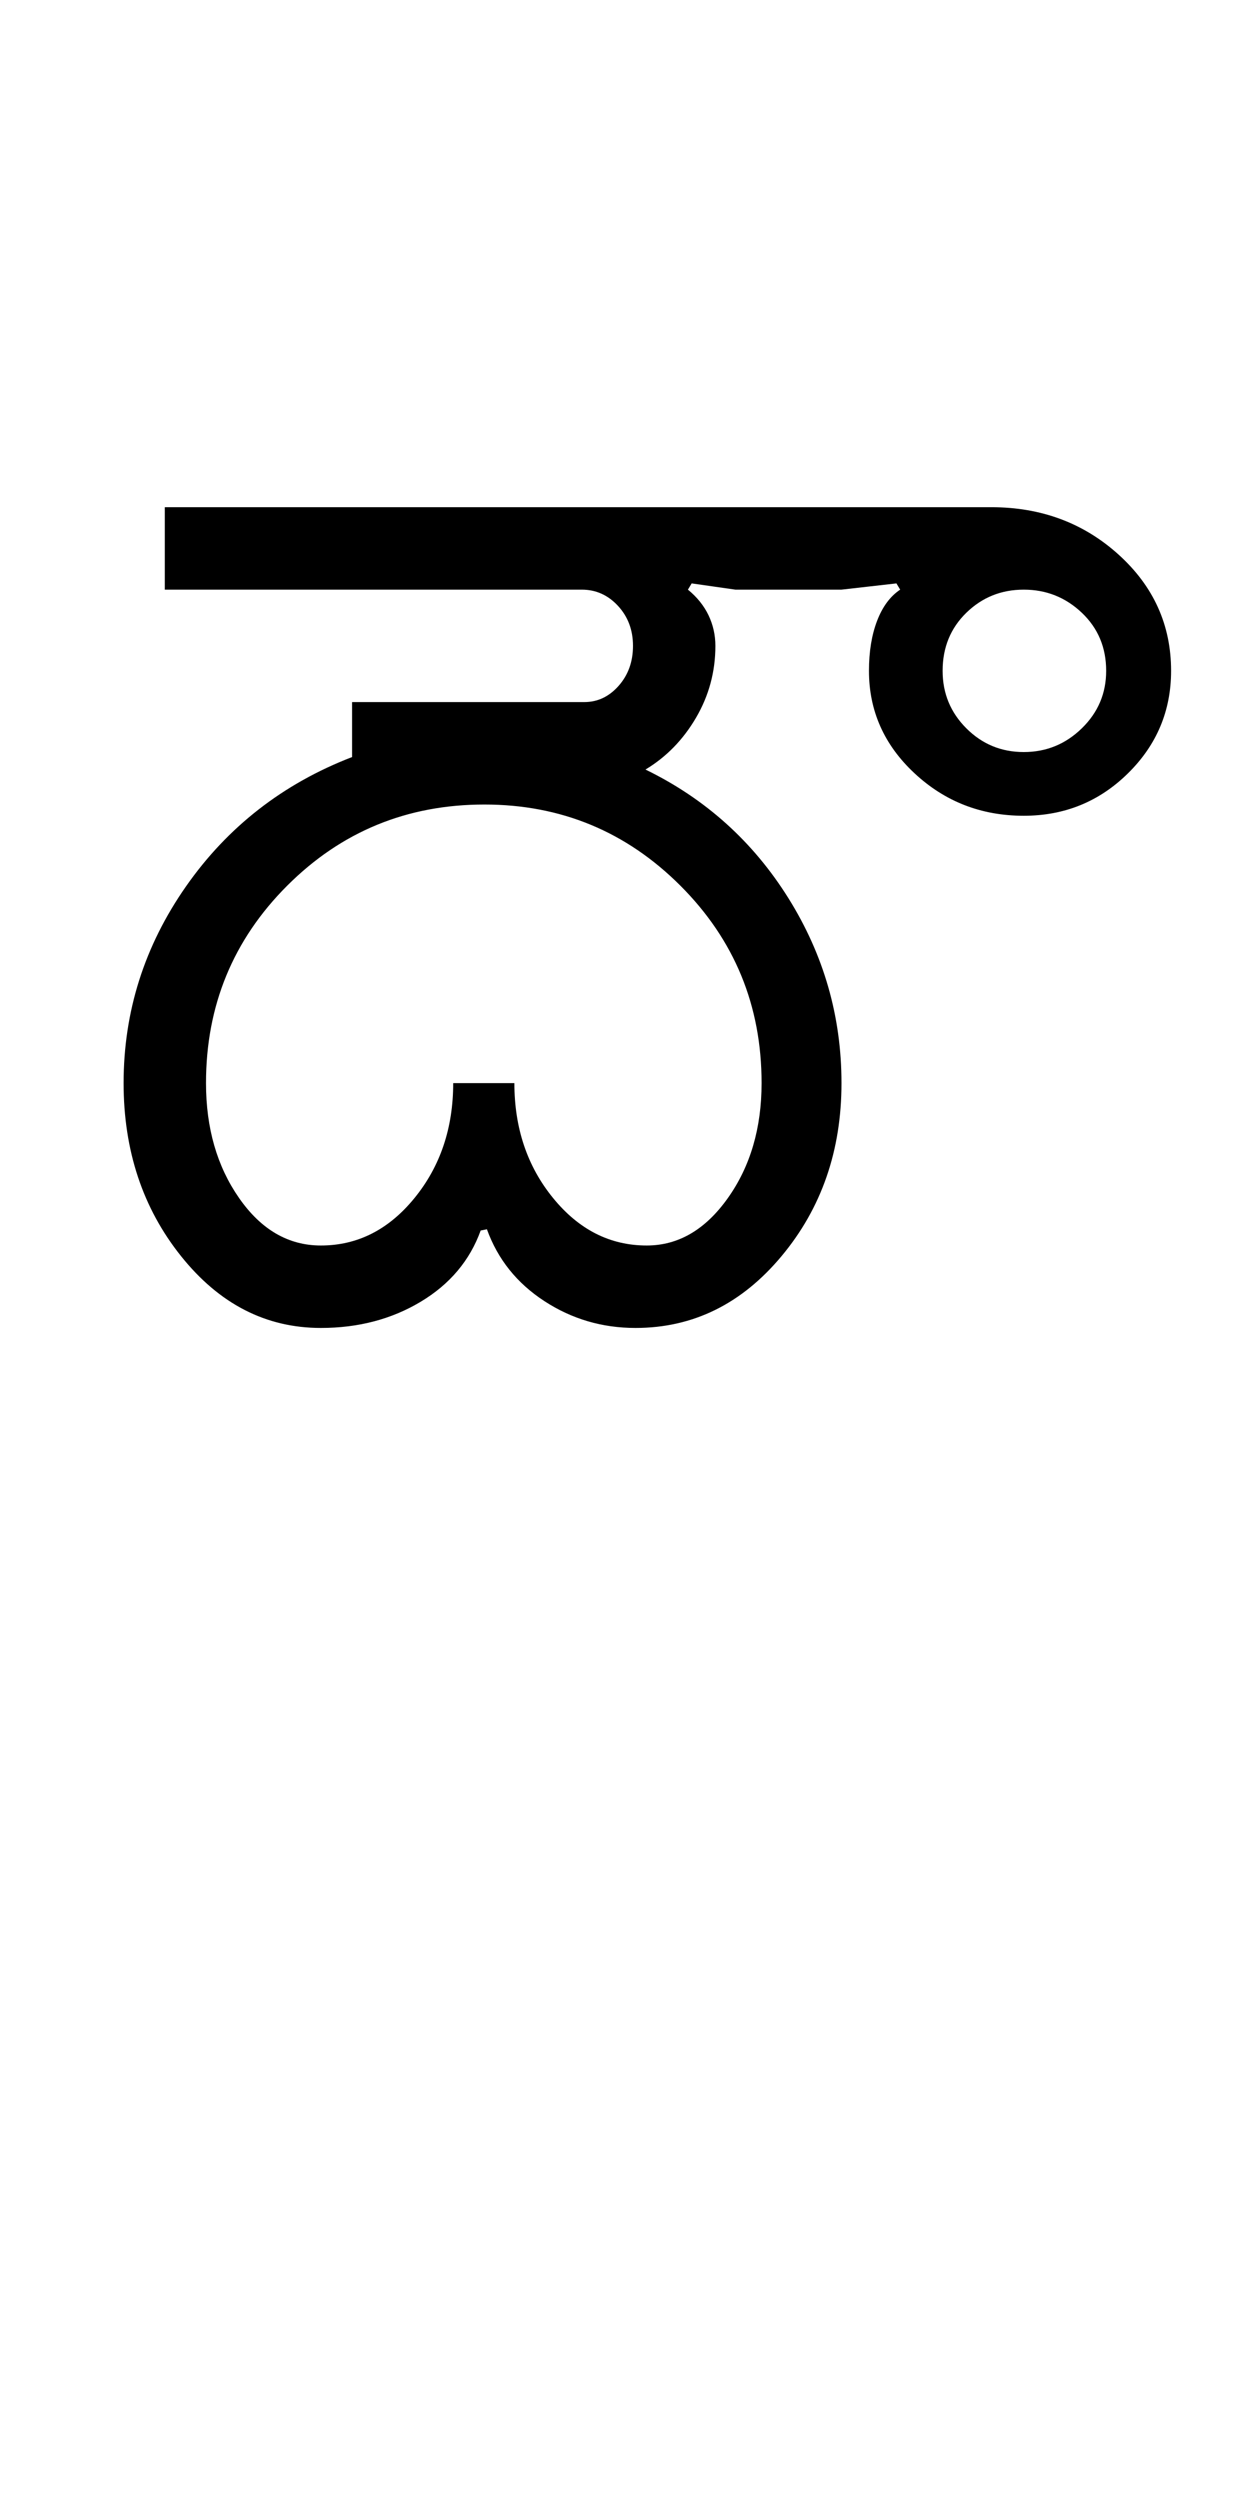<?xml version="1.0" encoding="UTF-8"?>
<svg xmlns="http://www.w3.org/2000/svg" xmlns:xlink="http://www.w3.org/1999/xlink" width="250.5pt" height="500.25pt" viewBox="0 0 250.5 500.25" version="1.1">
<defs>
<g>
<symbol overflow="visible" id="glyph0-0">
<path style="stroke:none;" d="M 8.5 0 L 8.5 -170.5 L 76.5 -170.5 L 76.5 0 Z M 17 -8.5 L 68 -8.5 L 68 -162 L 17 -162 Z M 17 -8.5 "/>
</symbol>
<symbol overflow="visible" id="glyph0-1">
<path style="stroke:none;" d="M 25.25 -49 C 25.25 -40 27.457 -32.332 31.875 -26 C 36.289 -19.664 41.75 -16.5 48.25 -16.5 C 55.582 -16.5 61.832 -19.664 67 -26 C 72.164 -32.332 74.75 -40 74.75 -49 L 87 -49 C 87 -40 89.582 -32.332 94.75 -26 C 99.914 -19.664 106.164 -16.5 113.5 -16.5 C 119.832 -16.5 125.25 -19.664 129.75 -26 C 134.25 -32.332 136.5 -40 136.5 -49 C 136.5 -64.5 131.082 -77.664 120.25 -88.5 C 109.414 -99.332 96.332 -104.75 81 -104.75 C 65.5 -104.75 52.332 -99.332 41.5 -88.5 C 30.664 -77.664 25.25 -64.5 25.25 -49 Z M 8.75 -49 C 8.75 -63.332 12.914 -76.457 21.25 -88.375 C 29.582 -100.289 40.664 -108.914 54.5 -114.25 L 54.5 -125.25 L 101 -125.25 C 103.664 -125.25 105.957 -126.332 107.875 -128.5 C 109.789 -130.664 110.75 -133.332 110.75 -136.5 C 110.75 -139.664 109.75 -142.332 107.75 -144.5 C 105.75 -146.664 103.332 -147.75 100.5 -147.75 L 17 -147.75 L 17 -164.25 L 182.5 -164.25 C 192.5 -164.25 201 -161.082 208 -154.75 C 215 -148.414 218.5 -140.664 218.5 -131.5 C 218.5 -123.5 215.625 -116.664 209.875 -111 C 204.125 -105.332 197.164 -102.5 189 -102.5 C 180.5 -102.5 173.207 -105.332 167.125 -111 C 161.039 -116.664 158 -123.5 158 -131.5 C 158 -135.332 158.539 -138.664 159.625 -141.5 C 160.707 -144.332 162.25 -146.414 164.25 -147.75 L 163.5 -149 L 152.5 -147.75 L 131.25 -147.75 L 122.5 -149 L 121.75 -147.75 C 123.582 -146.25 124.957 -144.539 125.875 -142.625 C 126.789 -140.707 127.25 -138.664 127.25 -136.5 C 127.25 -131.332 125.957 -126.539 123.375 -122.125 C 120.789 -117.707 117.414 -114.25 113.25 -111.75 C 125.25 -105.914 134.789 -97.332 141.875 -86 C 148.957 -74.664 152.5 -62.332 152.5 -49 C 152.5 -35.5 148.5 -23.957 140.5 -14.375 C 132.5 -4.789 122.75 0 111.25 0 C 104.582 0 98.5 -1.789 93 -5.375 C 87.5 -8.957 83.664 -13.75 81.5 -19.75 L 80.25 -19.5 C 78.082 -13.5 74.082 -8.75 68.25 -5.25 C 62.414 -1.75 55.75 0 48.25 0 C 37.25 0 27.914 -4.789 20.25 -14.375 C 12.582 -23.957 8.75 -35.5 8.75 -49 Z M 172.75 -131.5 C 172.75 -127 174.332 -123.164 177.5 -120 C 180.664 -116.832 184.5 -115.25 189 -115.25 C 193.5 -115.25 197.375 -116.832 200.625 -120 C 203.875 -123.164 205.5 -127 205.5 -131.5 C 205.5 -136.164 203.875 -140.039 200.625 -143.125 C 197.375 -146.207 193.5 -147.75 189 -147.75 C 184.5 -147.75 180.664 -146.207 177.5 -143.125 C 174.332 -140.039 172.75 -136.164 172.75 -131.5 Z M 172.75 -131.5 "/>
</symbol>
</g>
</defs>
<g id="surface1">
<rect x="0" y="0" width="250.5" height="500.25" style="fill:rgb(100%,100%,100%);fill-opacity:1;stroke:none;"/>
<g style="fill:rgb(0%,0%,0%);fill-opacity:1;">
  <use xlink:href="#glyph0-1" x="16" y="265.75"/>
</g>
</g>
</svg>
